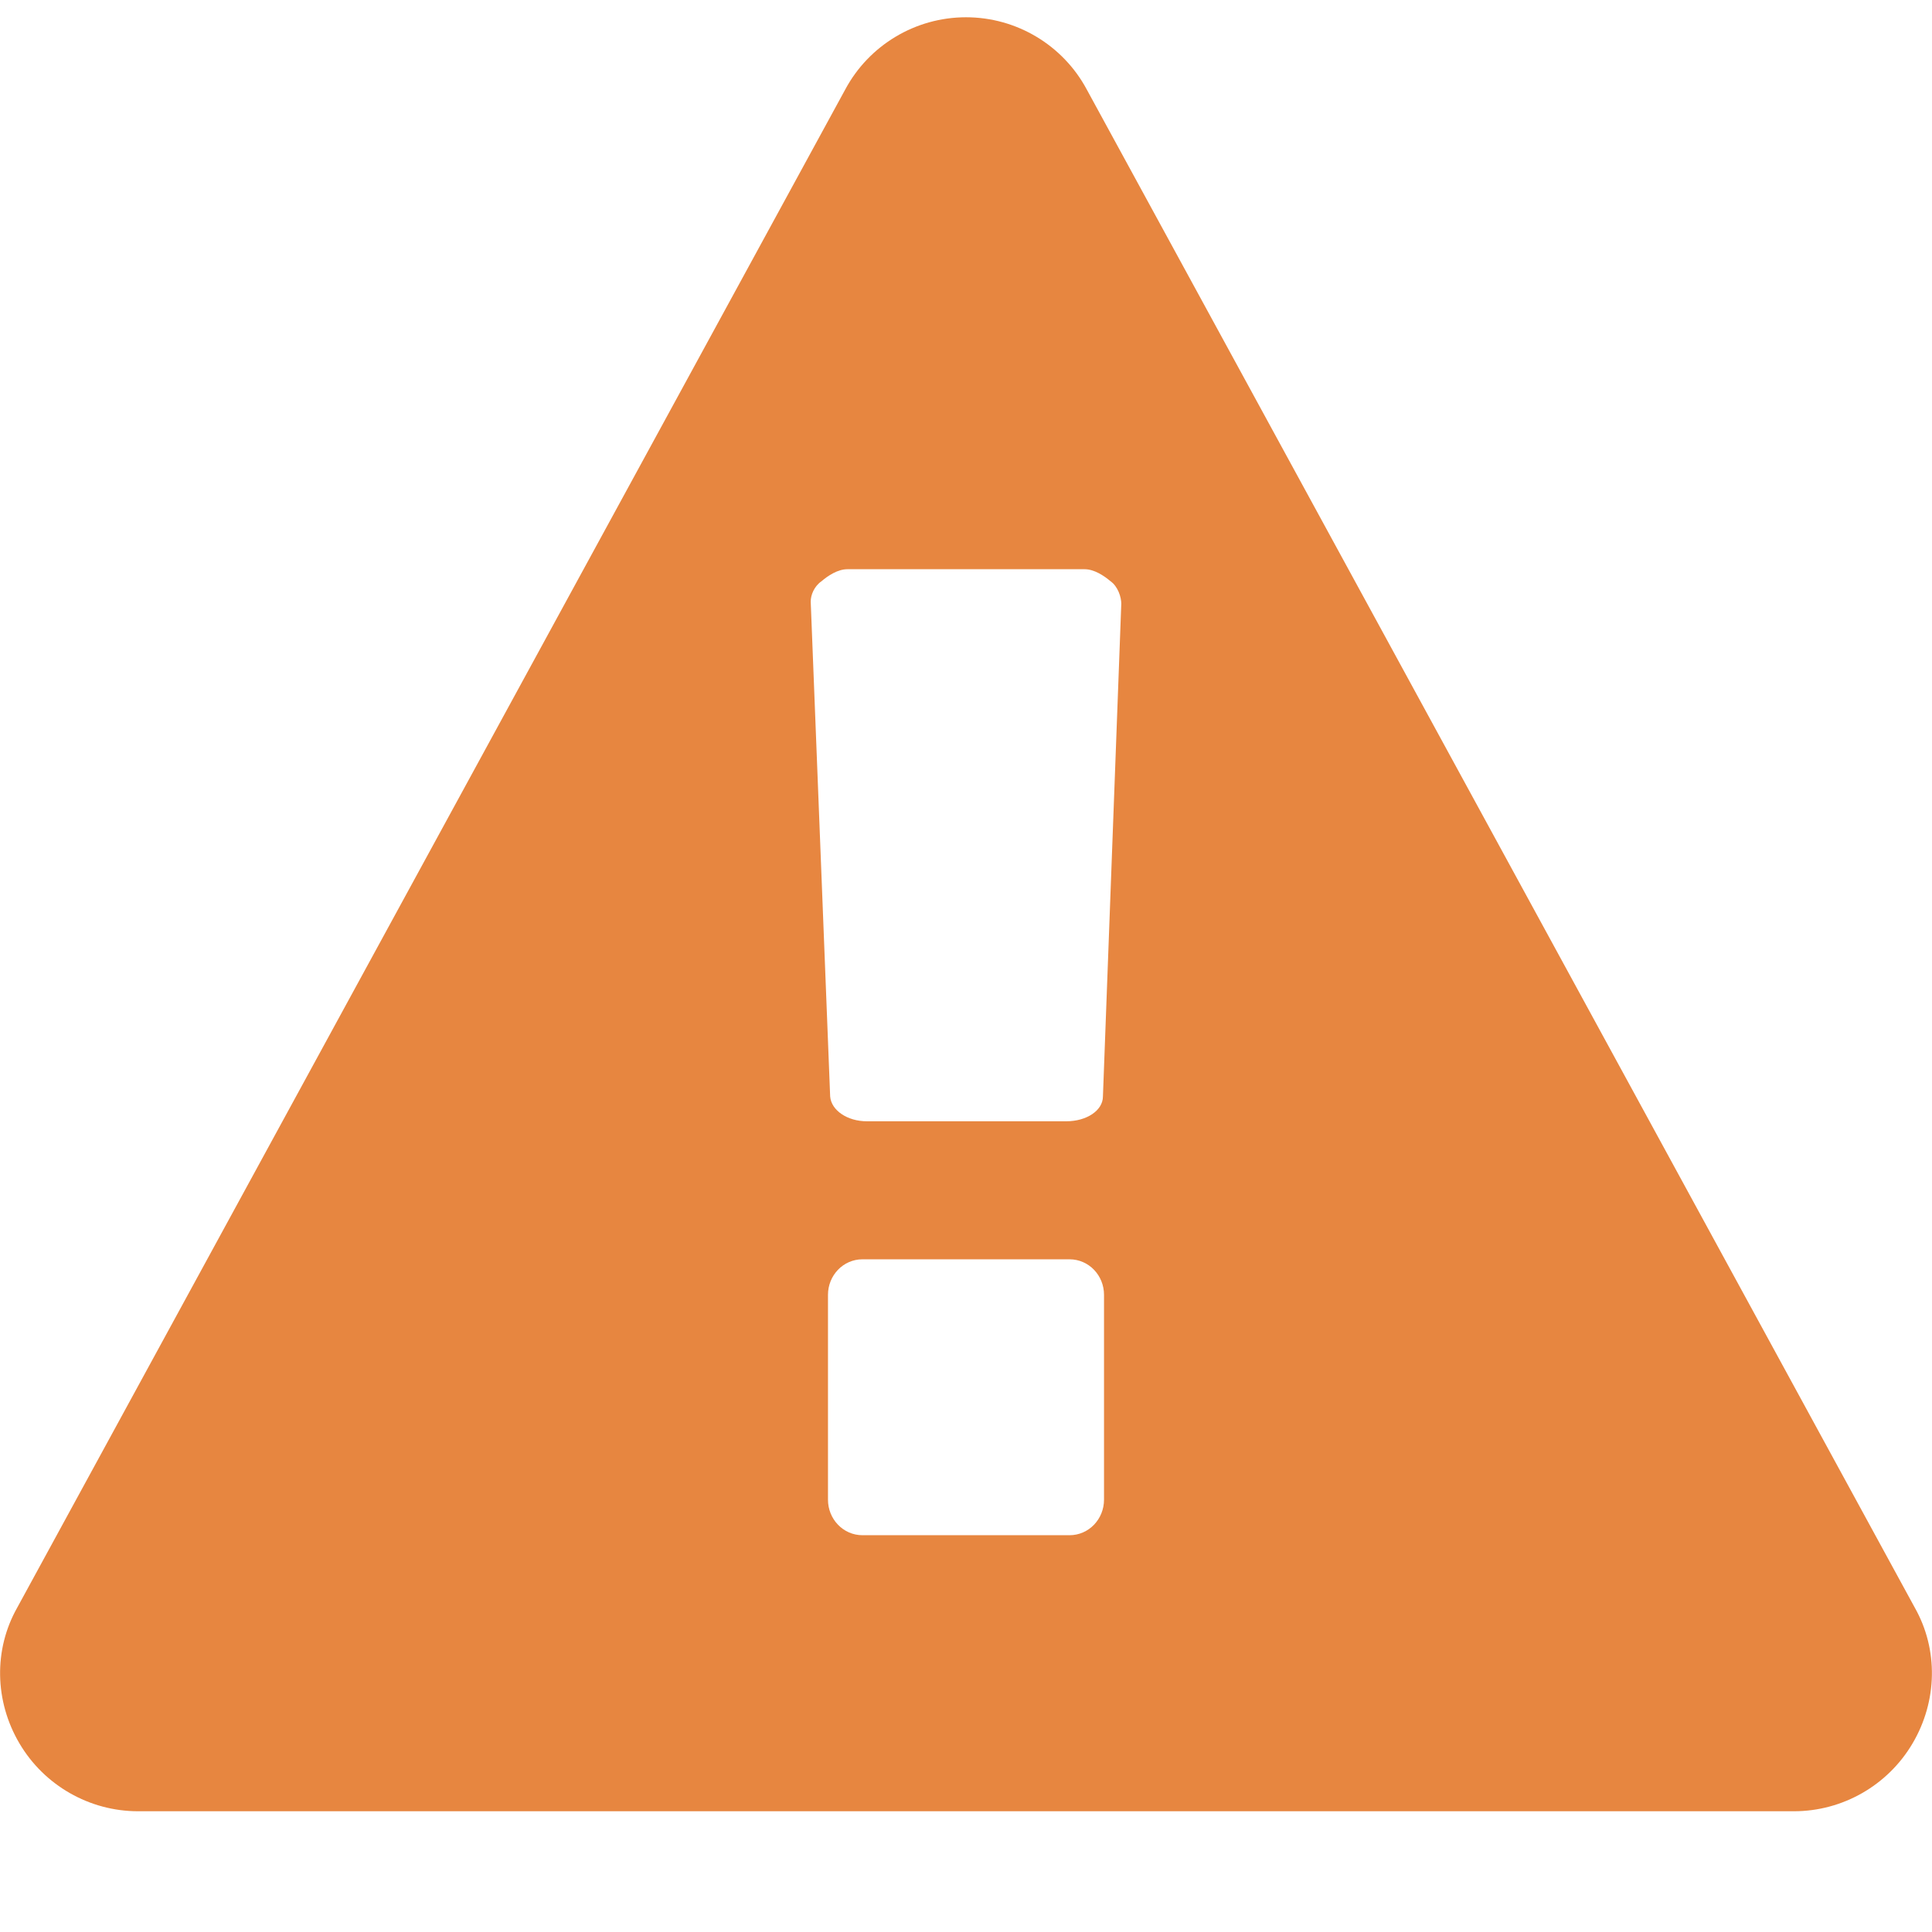 <?xml version="1.0" encoding="UTF-8" standalone="no"?><!DOCTYPE svg PUBLIC "-//W3C//DTD SVG 1.1//EN" "http://www.w3.org/Graphics/SVG/1.1/DTD/svg11.dtd"><svg width="100%" height="100%" viewBox="0 0 16 16" version="1.1" xmlns="http://www.w3.org/2000/svg" xmlns:xlink="http://www.w3.org/1999/xlink" xml:space="preserve" style="fill-rule:evenodd;clip-rule:evenodd;stroke-linejoin:round;stroke-miterlimit:1.414;"><path d="M6.857,12.42l0,-1.697c0,-0.16 0.125,-0.294 0.286,-0.294l1.714,0c0.161,0 0.286,0.134 0.286,0.294l0,1.697c0,0.16 -0.125,0.294 -0.286,0.294l-1.714,0c-0.161,0 -0.286,-0.134 -0.286,-0.294l0,0Zm0.018,-3.34l-0.161,-4.098c0,-0.053 0.027,-0.125 0.09,-0.169c0.053,-0.045 0.133,-0.099 0.214,-0.099l1.964,0c0.08,0 0.161,0.054 0.214,0.099c0.063,0.044 0.09,0.133 0.09,0.187l-0.152,4.08c0,0.116 -0.134,0.206 -0.304,0.206l-1.651,0c-0.161,0 -0.295,-0.09 -0.304,-0.206l0,0Zm0.125,-8.339l-6.857,12.572c-0.197,0.348 -0.188,0.776 0.018,1.125c0.205,0.348 0.58,0.562 0.982,0.562l13.714,0c0.402,0 0.777,-0.214 0.982,-0.562c0.206,-0.349 0.215,-0.777 0.018,-1.125l-6.857,-12.572c-0.196,-0.366 -0.58,-0.598 -1,-0.598c-0.42,0 -0.804,0.232 -1,0.598l0,0Z" style="fill:#e78640;fill-rule:nonzero;"/></svg>